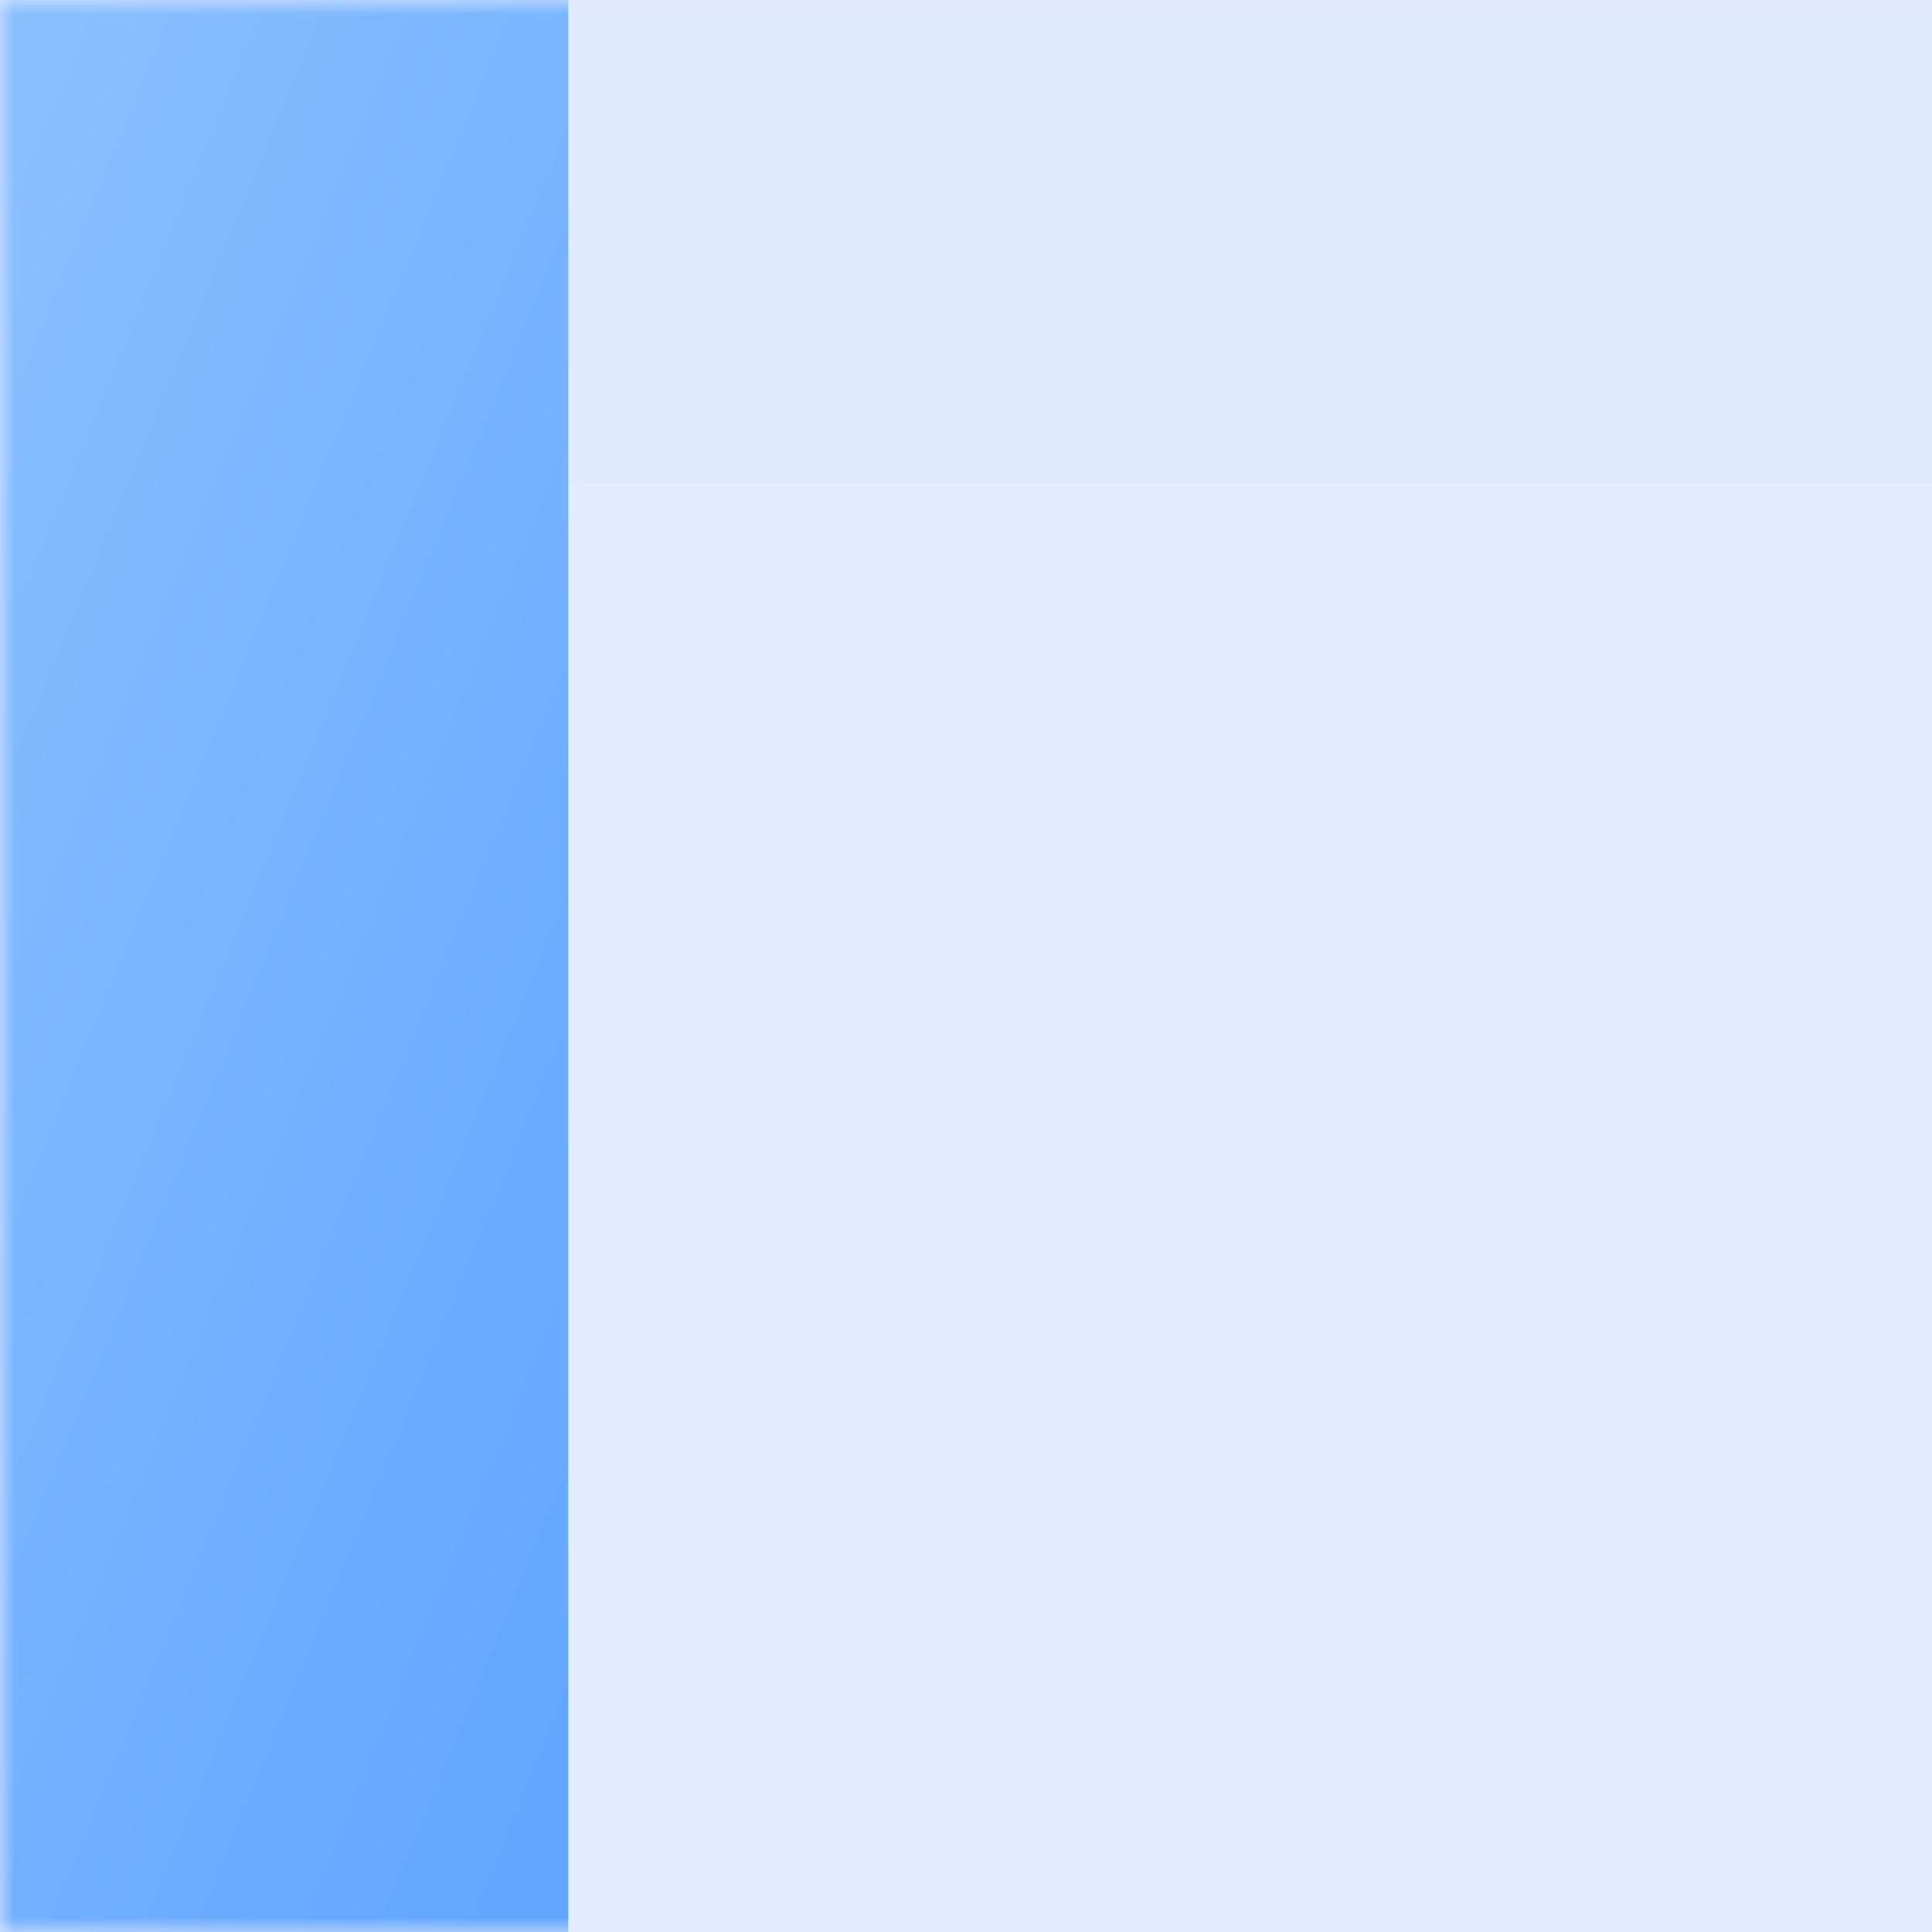 <?xml version="1.0" encoding="UTF-8"?>
<svg width="68px" height="68px" viewBox="0 0 68 68" version="1.1" xmlns="http://www.w3.org/2000/svg" xmlns:xlink="http://www.w3.org/1999/xlink">
    <rect x="0" y="0" width="68" height="68" fill="#333333" stroke="none"/>
    <!-- Generator: Sketch 52.4 (67378) - http://www.bohemiancoding.com/sketch -->
    <title>左右</title>
    <desc>Created with Sketch.</desc>
    <defs>
        <rect id="path-1" x="0" y="0" width="68" height="68"></rect>
        <linearGradient x1="12.91%" y1="0%" x2="84.053%" y2="100%" id="linearGradient-3">
            <stop stop-color="#8ABEFF" offset="0%"></stop>
            <stop stop-color="#62A7FF" offset="100%"></stop>
        </linearGradient>
        <polygon id="path-4" points="4.4408921e-16 0 20 0 20 68 8.8817842e-16 68"></polygon>
    </defs>
    <g id="大盘" stroke="none" stroke-width="1" fill="none" fill-rule="evenodd">
        <g id="V2-Copy-2" transform="translate(-1239, -412)">
            <g id="左右" transform="translate(1239, 412)">
                <mask id="mask-2" fill="white">
                    <use xlink:href="#path-1"></use>
                </mask>
                <use id="Mask" fill="#E3EBFF" xlink:href="#path-1"></use>
                <g id="矩形" mask="url(#mask-2)">
                    <g id="大气科技镭射渐变背景-copy">
                        <mask id="mask-5" fill="white">
                            <use xlink:href="#path-4"></use>
                        </mask>
                        <use id="Mask" fill="url(#linearGradient-3)" opacity="0.82" xlink:href="#path-4"></use>
                    </g>
                </g>
                <rect id="矩形-copy-5" fill="#2E81F7" opacity="0.17" mask="url(#mask-2)" x="20" y="0" width="48" height="17"></rect>
            </g>
        </g>
    </g>
</svg>